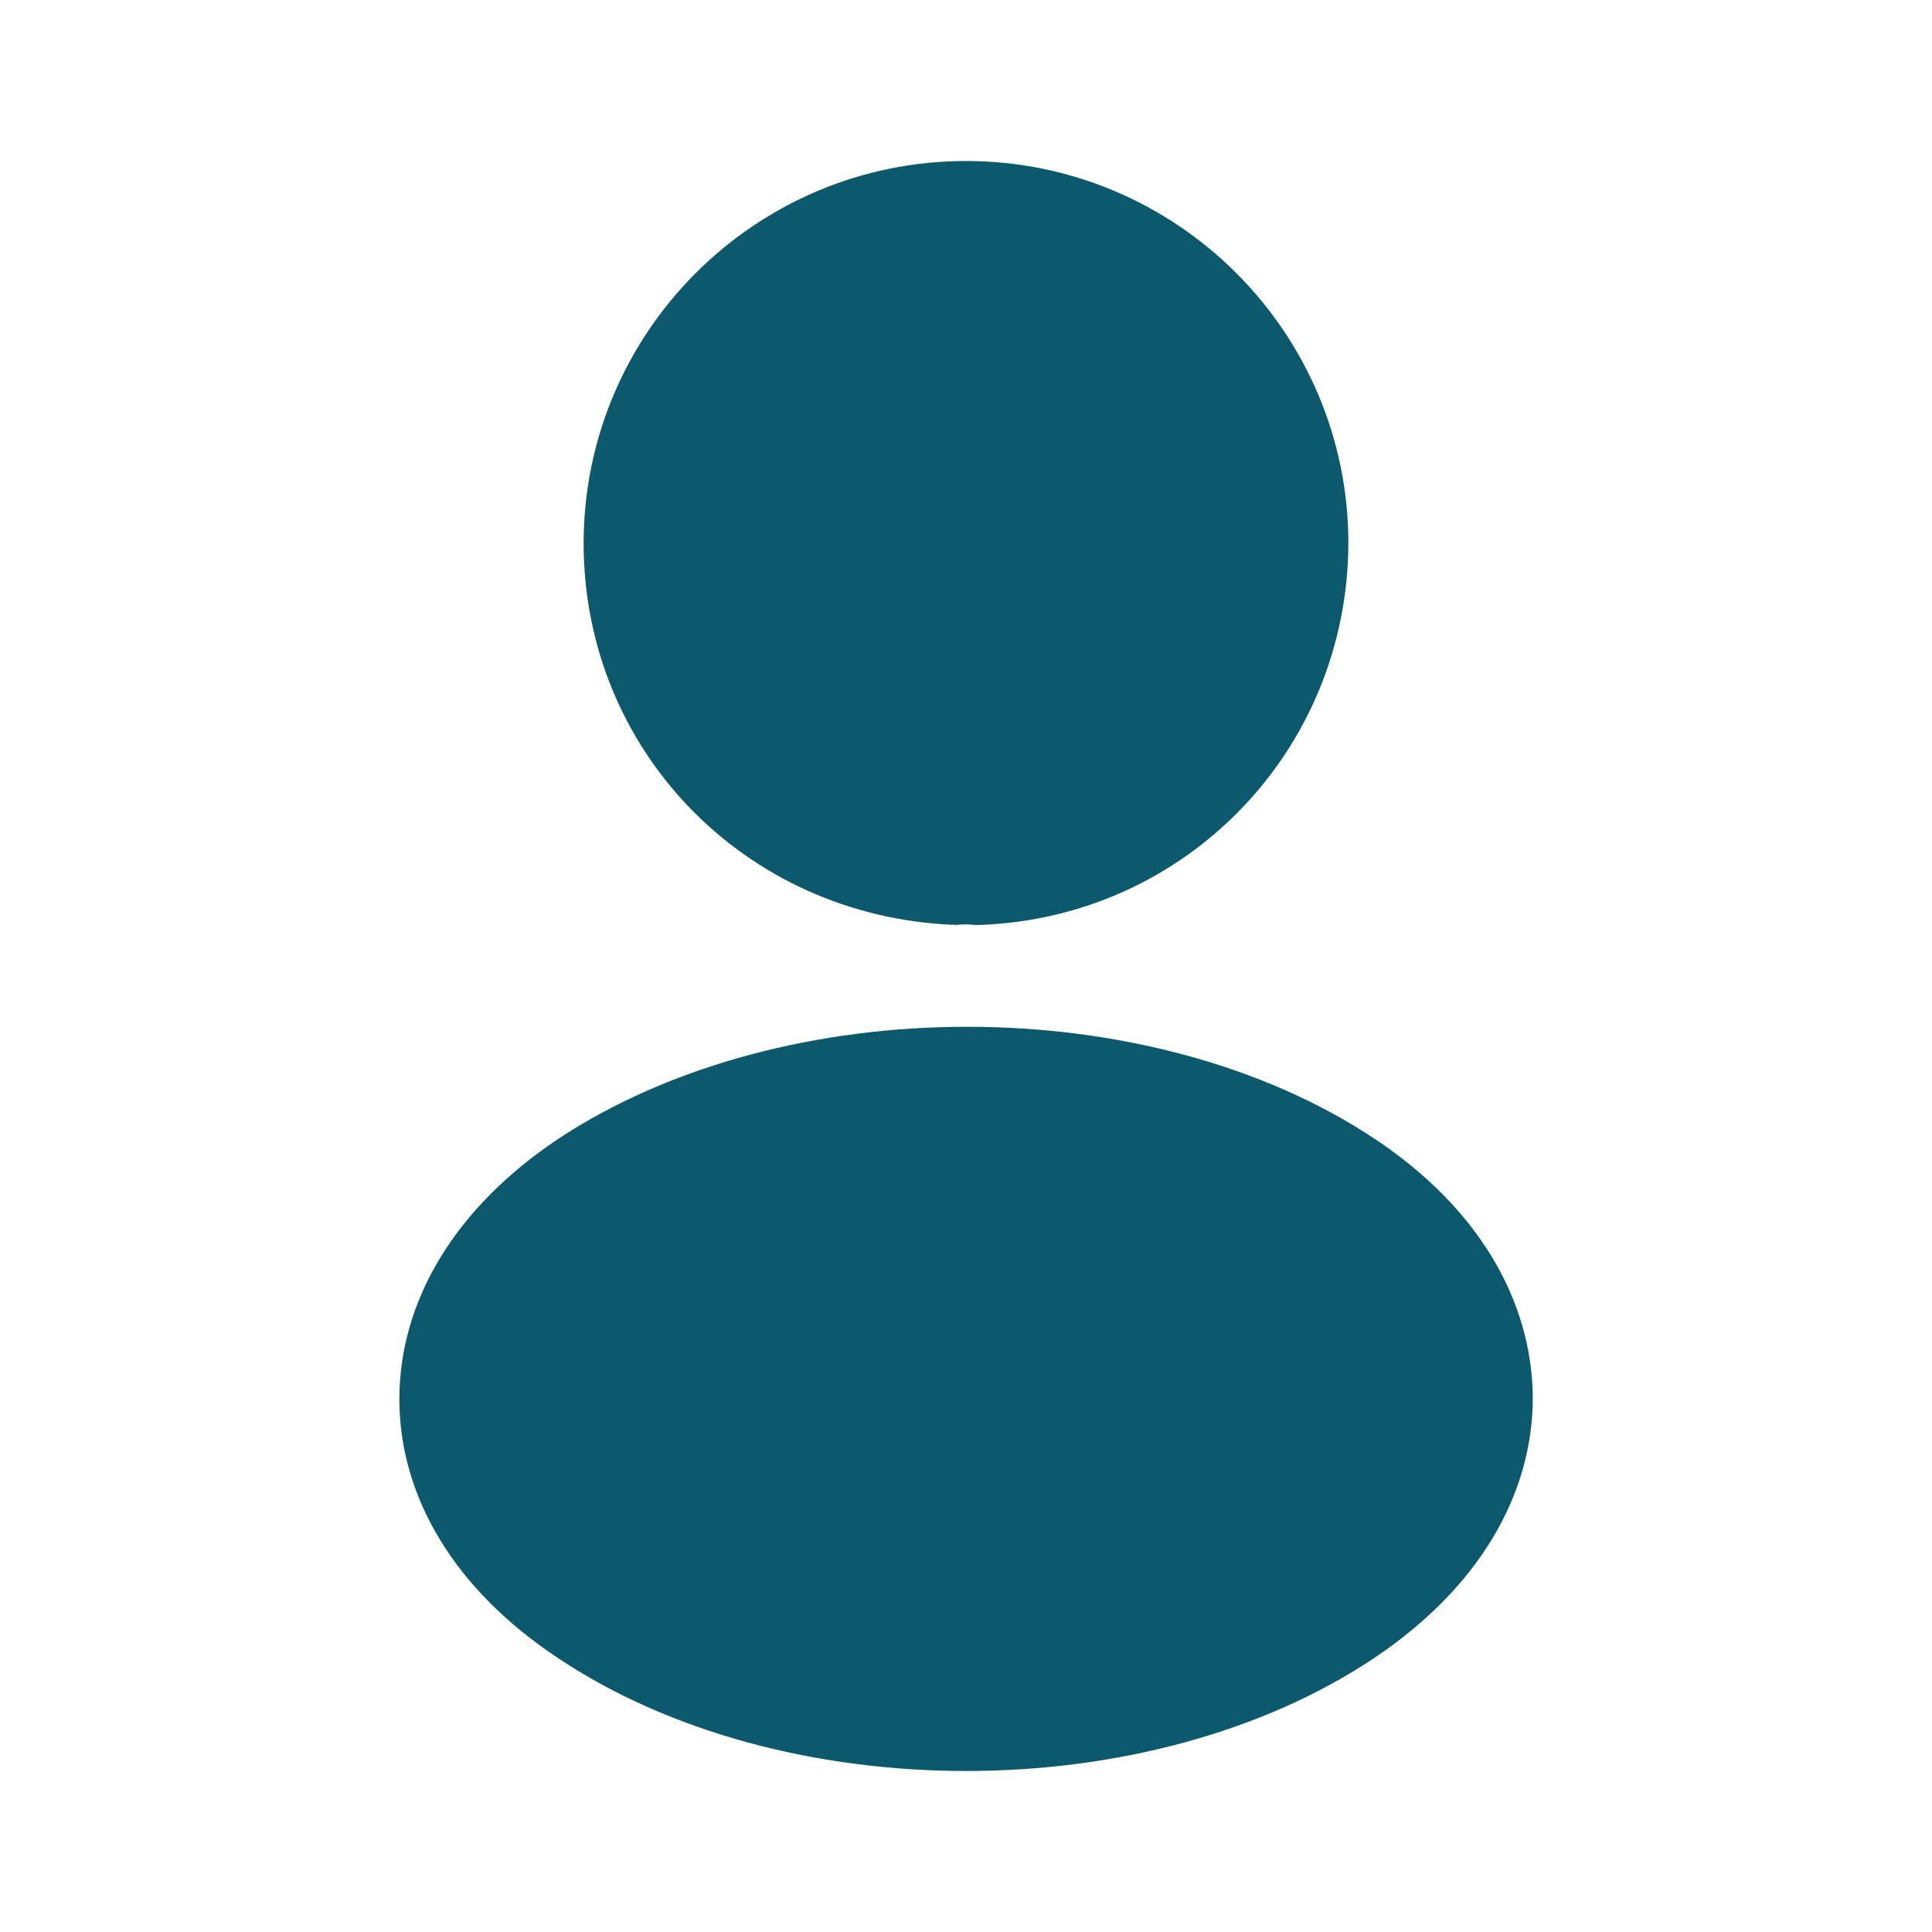 <svg width="24" height="24" viewBox="0 0 24 24" fill="none" xmlns="http://www.w3.org/2000/svg">
<path d="M7.75 6.75C7.75 4.406 9.656 2.5 12 2.5C14.344 2.5 16.25 4.406 16.25 6.749C16.241 9.049 14.447 10.905 12.161 10.99H12.161H12.161H12.161H12.161H12.161H12.161H12.161H12.161H12.161H12.161H12.161H12.161H12.161H12.161H12.161H12.161H12.161H12.161H12.16H12.16H12.16H12.16H12.16H12.16H12.16H12.16H12.16H12.16H12.16H12.16H12.16H12.16H12.16H12.16H12.16H12.16H12.16H12.16H12.16H12.16H12.16H12.16H12.16H12.16H12.16H12.16H12.16H12.16H12.16H12.159H12.159H12.159H12.159H12.159H12.159H12.159H12.159H12.159H12.159H12.159H12.159H12.159H12.159H12.159H12.159H12.159H12.159H12.159H12.159H12.159H12.159H12.159H12.159H12.159H12.159H12.159H12.159H12.159H12.159H12.159H12.159H12.159H12.159H12.159H12.159H12.159H12.158H12.158H12.158H12.158H12.158H12.158H12.158H12.158H12.158H12.158H12.158H12.158H12.158H12.158H12.158H12.158H12.158H12.158H12.158H12.158H12.158H12.158H12.158H12.158H12.158H12.158H12.158H12.158H12.158H12.158H12.158H12.158H12.157H12.157H12.157H12.157H12.157H12.157H12.157H12.157H12.157H12.157H12.157H12.157H12.157H12.157H12.157H12.157H12.157H12.157H12.157H12.157H12.157H12.157H12.157H12.157H12.157H12.157H12.156H12.156H12.156H12.156H12.156H12.156H12.156H12.156H12.156H12.156H12.156H12.156H12.156H12.156H12.156H12.156H12.156H12.156H12.156H12.156H12.156H12.156H12.156H12.156H12.156H12.156H12.156H12.156H12.155H12.155H12.155H12.155H12.155H12.155H12.155H12.155H12.155H12.155H12.155H12.155H12.155H12.155H12.155H12.155H12.155H12.155H12.155H12.155H12.155H12.155H12.155H12.155H12.155H12.155H12.155H12.155H12.154H12.154H12.154H12.154H12.154H12.154H12.154H12.154H12.154H12.154H12.154H12.154H12.154H12.154H12.154H12.154H12.154H12.154H12.154H12.154H12.153H12.153H12.153H12.153H12.153H12.153H12.153H12.153H12.153H12.153H12.153H12.153H12.153H12.153H12.153H12.153H12.153H12.153H12.153H12.153H12.153H12.153H12.152H12.152H12.152H12.152H12.152H12.152H12.152H12.152H12.152H12.152H12.152H12.152H12.152H12.152H12.152H12.152H12.152H12.152H12.152H12.152H12.152H12.151H12.151H12.151H12.151H12.151H12.151H12.151H12.151H12.151H12.151H12.151H12.151H12.151H12.151H12.151H12.151H12.151H12.15H12.15H12.15H12.15H12.15H12.15H12.15H12.15H12.15H12.15H12.15H12.15H12.15H12.149H12.149H12.149H12.149H12.149H12.149H12.149H12.149H12.149H12.149H12.148H12.148H12.148H12.148H12.148H12.148H12.148H12.148H12.148H12.147H12.147H12.147H12.147H12.147H12.147H12.147H12.147H12.146H12.146H12.146H12.146H12.146H12.146H12.146H12.146H12.146H12.146H12.145H12.145H12.145H12.145H12.145H12.145H12.145H12.145H12.145H12.144H12.144H12.144H12.144H12.144H12.144H12.144H12.144H12.144H12.143H12.143H12.143H12.143H12.143H12.143H12.143H12.143H12.143H12.143H12.142H12.142H12.142H12.142H12.142H12.142H12.142H12.142H12.142H12.142H12.141H12.141H12.141H12.141H12.141H12.141H12.141H12.141H12.141H12.14H12.14H12.14H12.14H12.14H12.14H12.14H12.14H12.14H12.14H12.139H12.139H12.139H12.139H12.139H12.139H12.139H12.139H12.139H12.139H12.139H12.138H12.138H12.138H12.138H12.138H12.138H12.138H12.138H12.138H12.137H12.137H12.137H12.137H12.137H12.137H12.137H12.137H12.137H12.137H12.137H12.136H12.136H12.136H12.136H12.136H12.136H12.136H12.136H12.136H12.136H12.136H12.135H12.135H12.135H12.135H12.135H12.135H12.135H12.135H12.135H12.135H12.134H12.134H12.134H12.134H12.134H12.134H12.134H12.134H12.134C12.043 10.98 11.949 10.981 11.863 10.989C9.525 10.891 7.75 9.036 7.75 6.75Z" fill="#0C596E" stroke="#0C596E"/>
<path d="M7.2 20.175L7.198 20.174C6.039 19.401 5.461 18.402 5.461 17.38C5.461 16.358 6.04 15.348 7.208 14.566C8.515 13.702 10.253 13.255 12.013 13.255C13.775 13.255 15.508 13.702 16.804 14.566C17.959 15.336 18.532 16.336 18.541 17.362C18.54 18.393 17.961 19.393 16.802 20.175C15.501 21.048 13.764 21.5 12.001 21.5C10.238 21.5 8.501 21.048 7.2 20.175Z" fill="#0C596E" stroke="#0C596E"/>
</svg>
